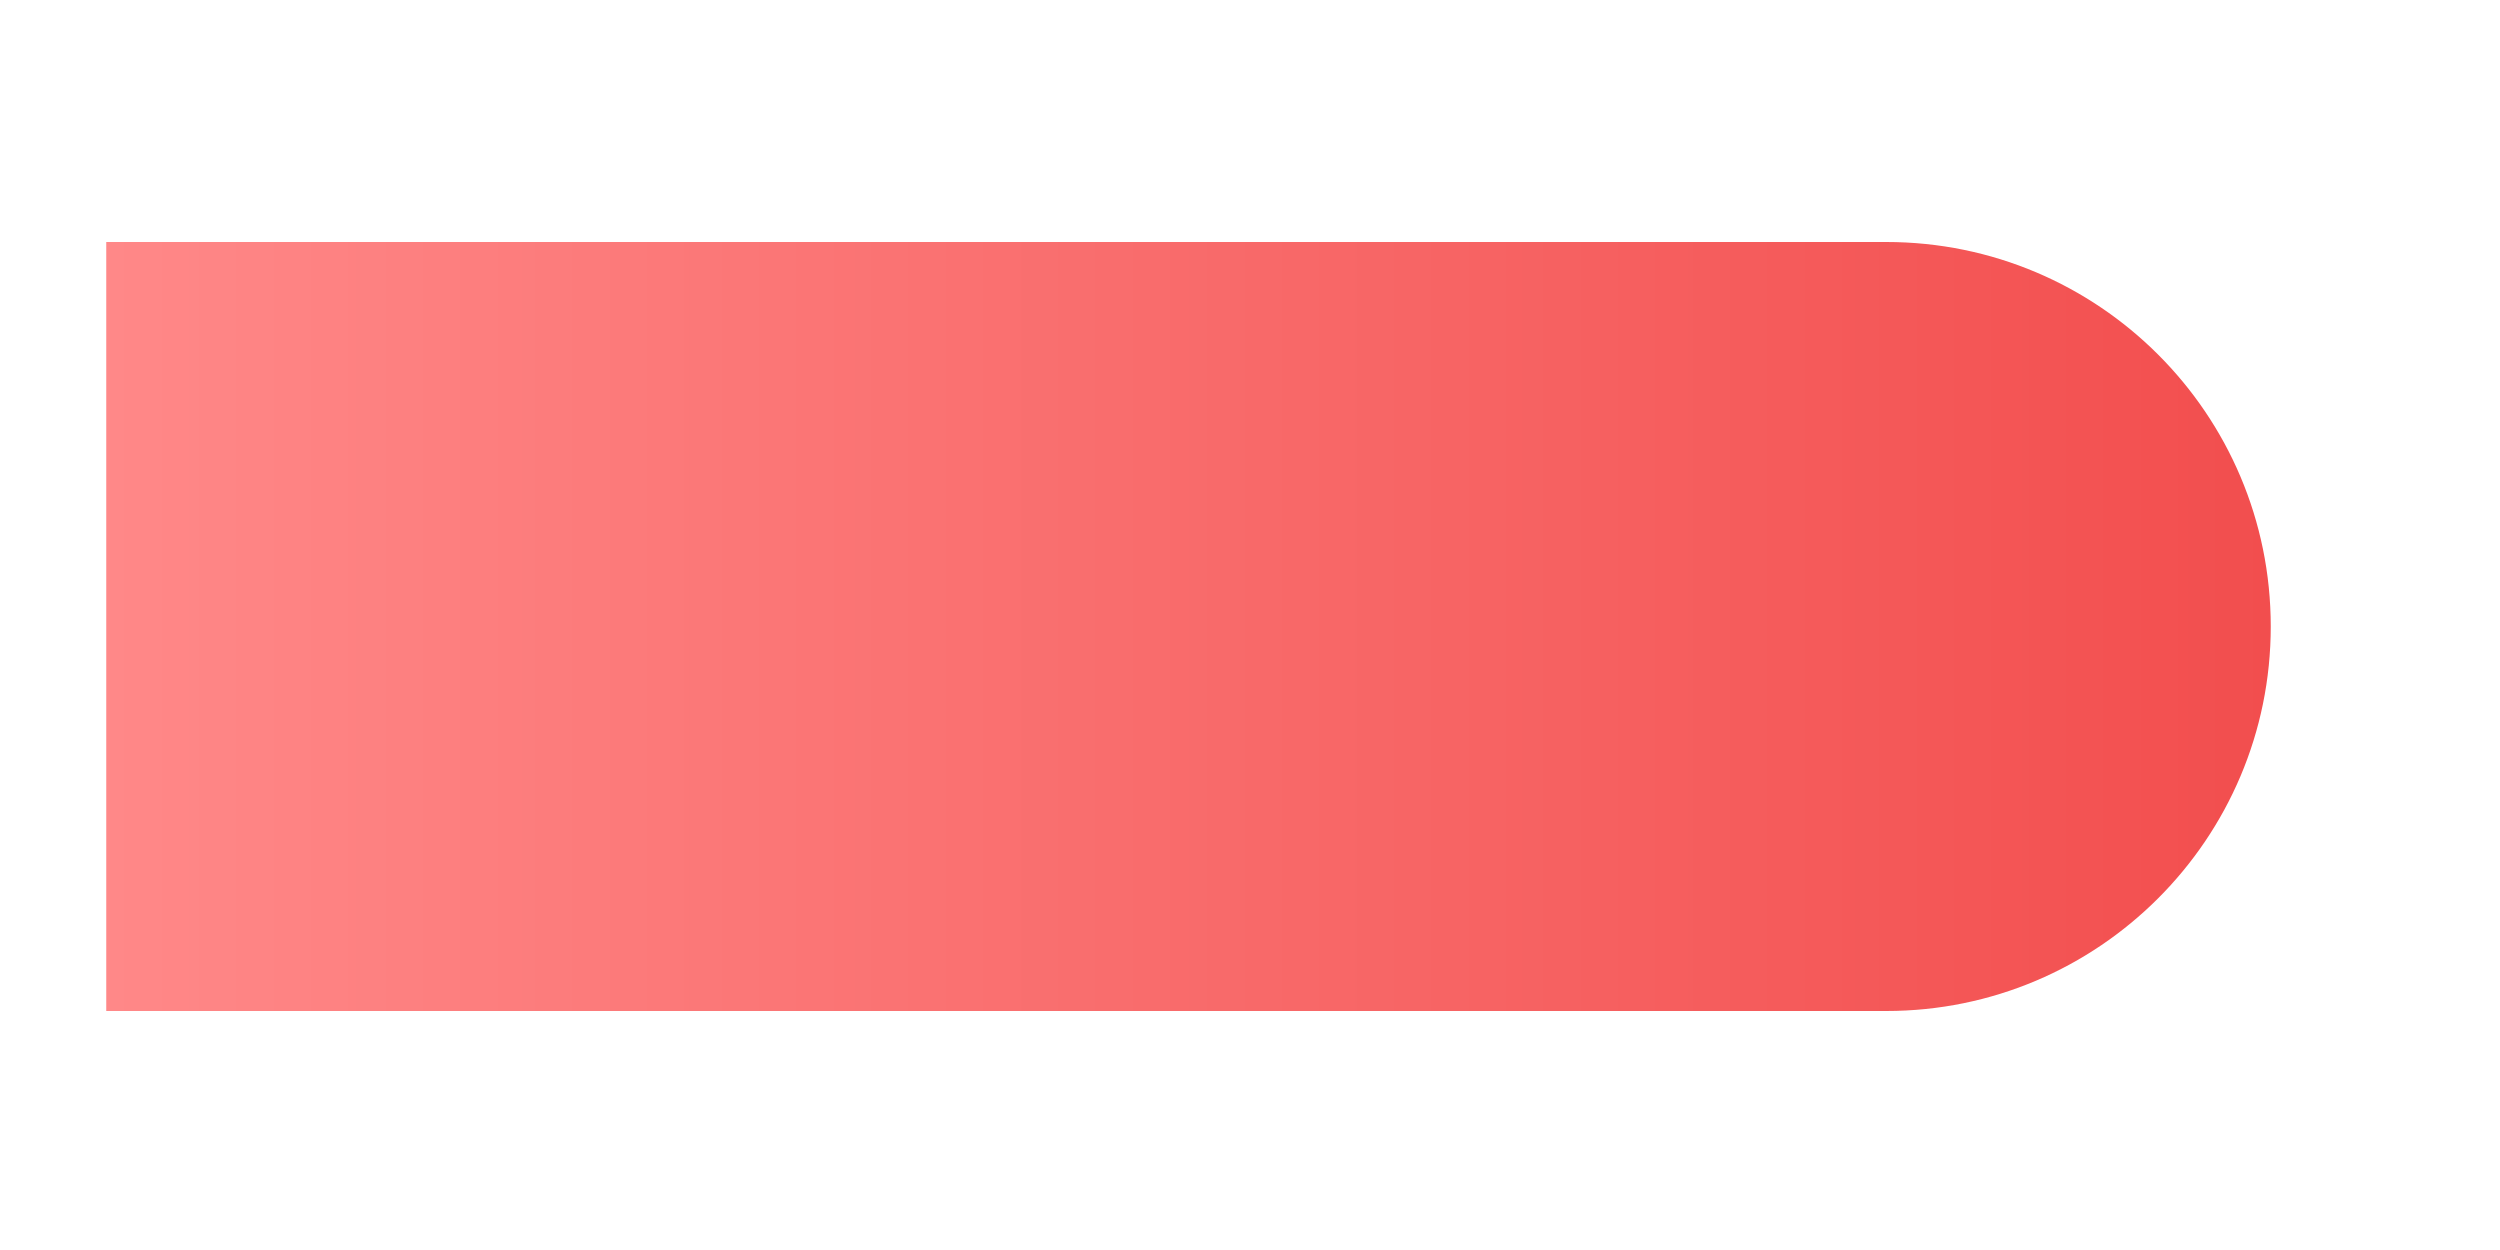 <svg width="10" height="5" viewBox="0 0 10 5" fill="none" xmlns="http://www.w3.org/2000/svg">
<path d="M9.083 2.506C9.083 3.355 8.394 4.044 7.545 4.044H0.425V0.968H7.545C8.394 0.968 9.083 1.656 9.083 2.506Z" fill="url(#paint0_linear_7_2661)"/>
<defs>
<linearGradient id="paint0_linear_7_2661" x1="0.425" y1="2.506" x2="9.083" y2="2.506" gradientUnits="userSpaceOnUse">
<stop offset="3.2e-07" stop-color="#FF8888"/>
<stop offset="1" stop-color="#F24E4E"/>
</linearGradient>
</defs>
</svg>
